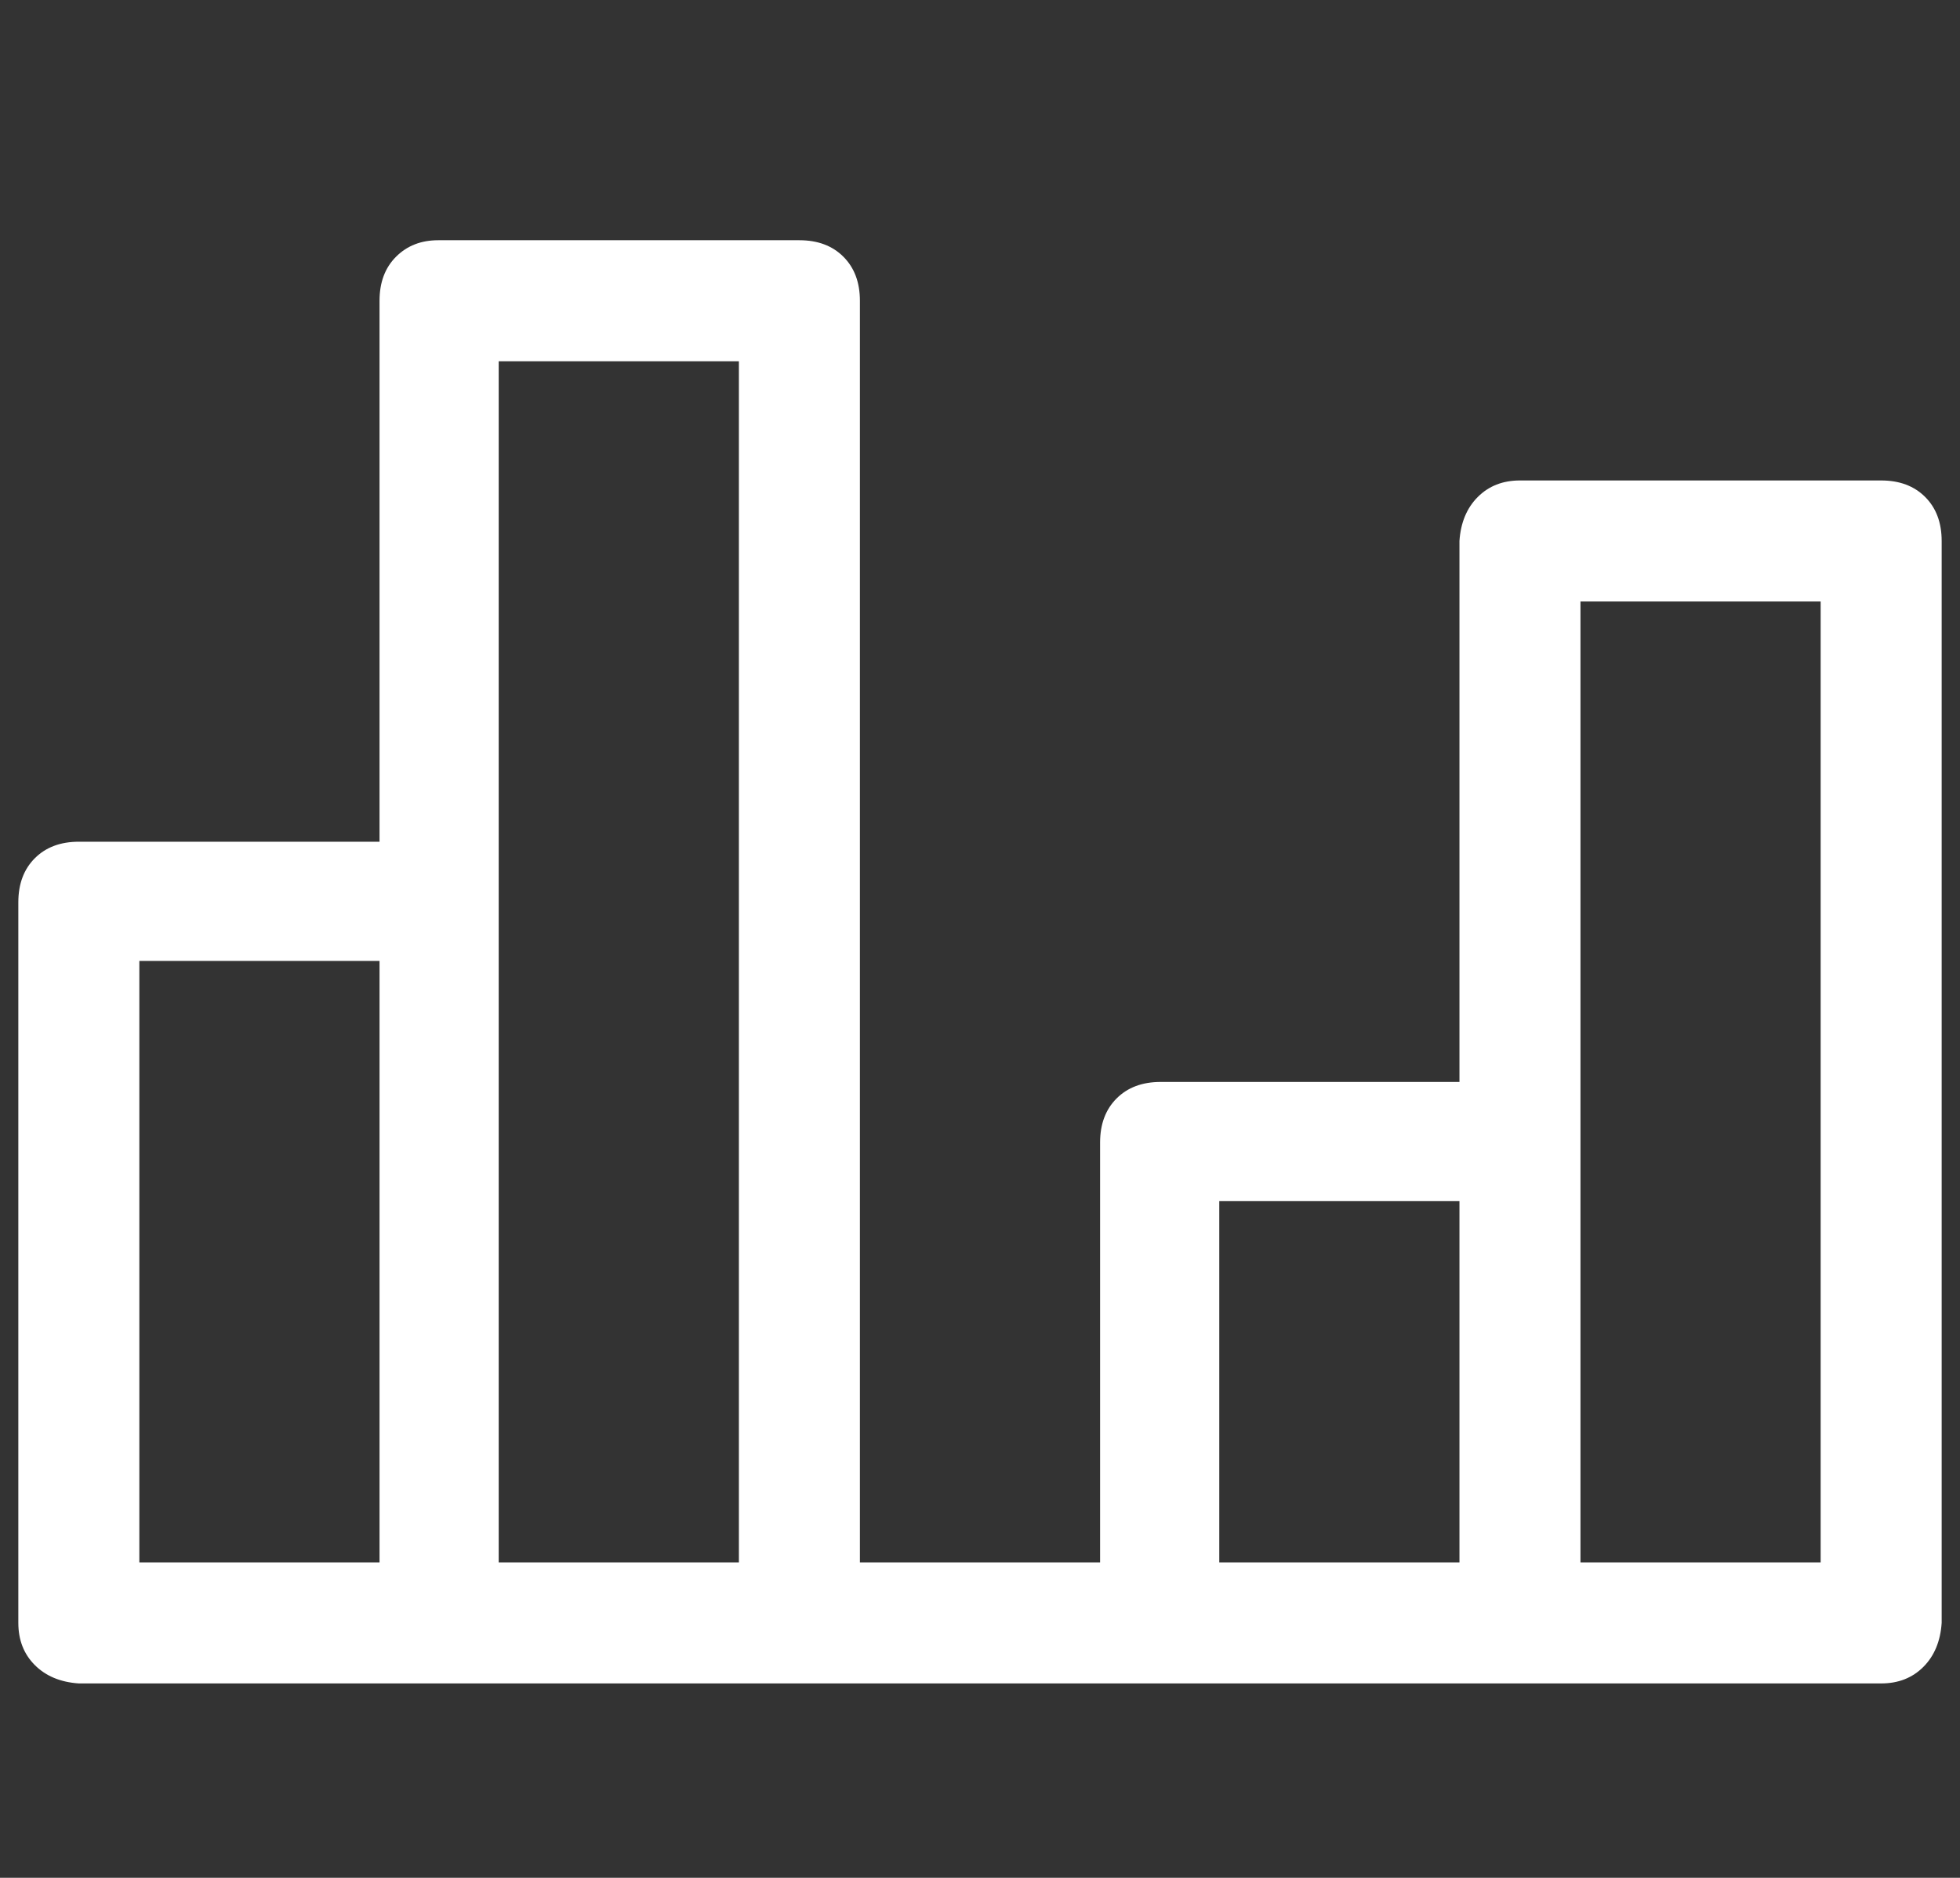 <?xml version="1.0" standalone="no"?>
<!DOCTYPE svg PUBLIC "-//W3C//DTD SVG 1.1//EN" "http://www.w3.org/Graphics/SVG/1.1/DTD/svg11.dtd" >
<svg xmlns="http://www.w3.org/2000/svg" xmlns:xlink="http://www.w3.org/1999/xlink" version="1.1" viewBox="-10 0 1069 1024">
   <rect x="-10" y="0" width="1069" height="1024" fill="#333333" stroke="none"/>
   <path fill="#ffffff"
d="M1016 262h-197q-14 0 -23 9t-10 24v295h-163q-15 0 -24 9t-9 24v229h-131v-688q0 -15 -9 -24t-24 -9h-197q-14 0 -23 9t-9 24v295h-164q-15 0 -24 9t-9 24v393q0 14 9 23t24 10h983q14 0 23 -9t10 -24v-590q0 -15 -9 -24t-24 -9zM197 852h-131v-328h131v328zM393 852
h-131v-655h131v655zM786 852h-131v-197h131v197zM983 852h-131v-524h131v524z" />
</svg>
